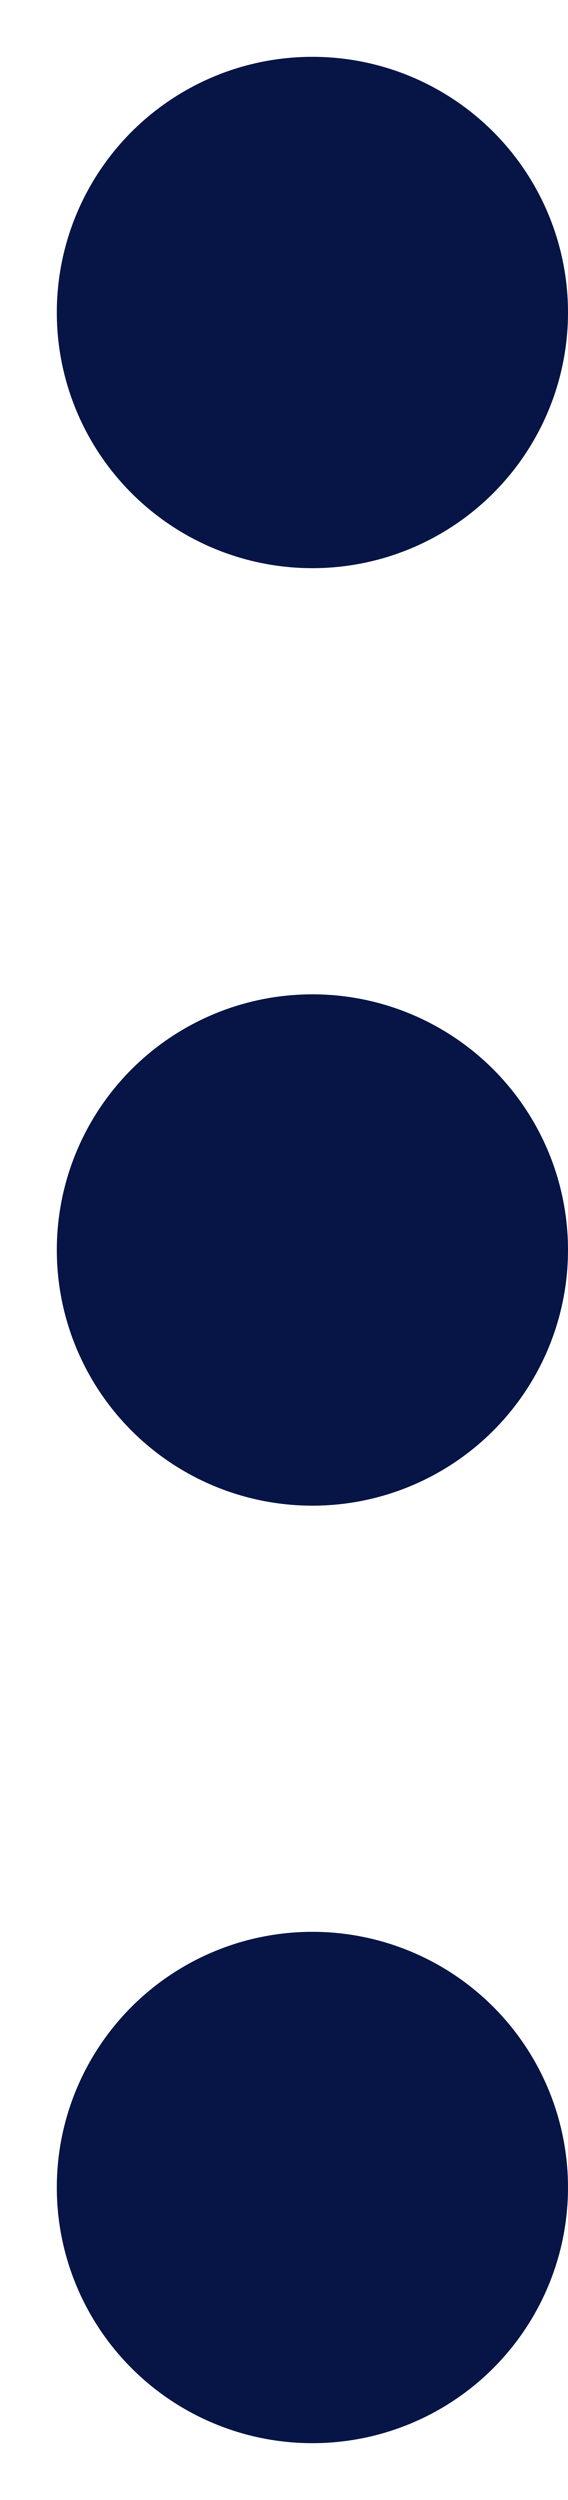<svg width="5" height="22" viewBox="0 0 5 22" fill="none" xmlns="http://www.w3.org/2000/svg">
<circle cx="2.75" cy="11" r="2.25" fill="#071446"/>
<circle cx="2.75" cy="19.25" r="2.25" fill="#071446"/>
<circle cx="2.75" cy="2.75" r="2.25" fill="#071446"/>
</svg>
